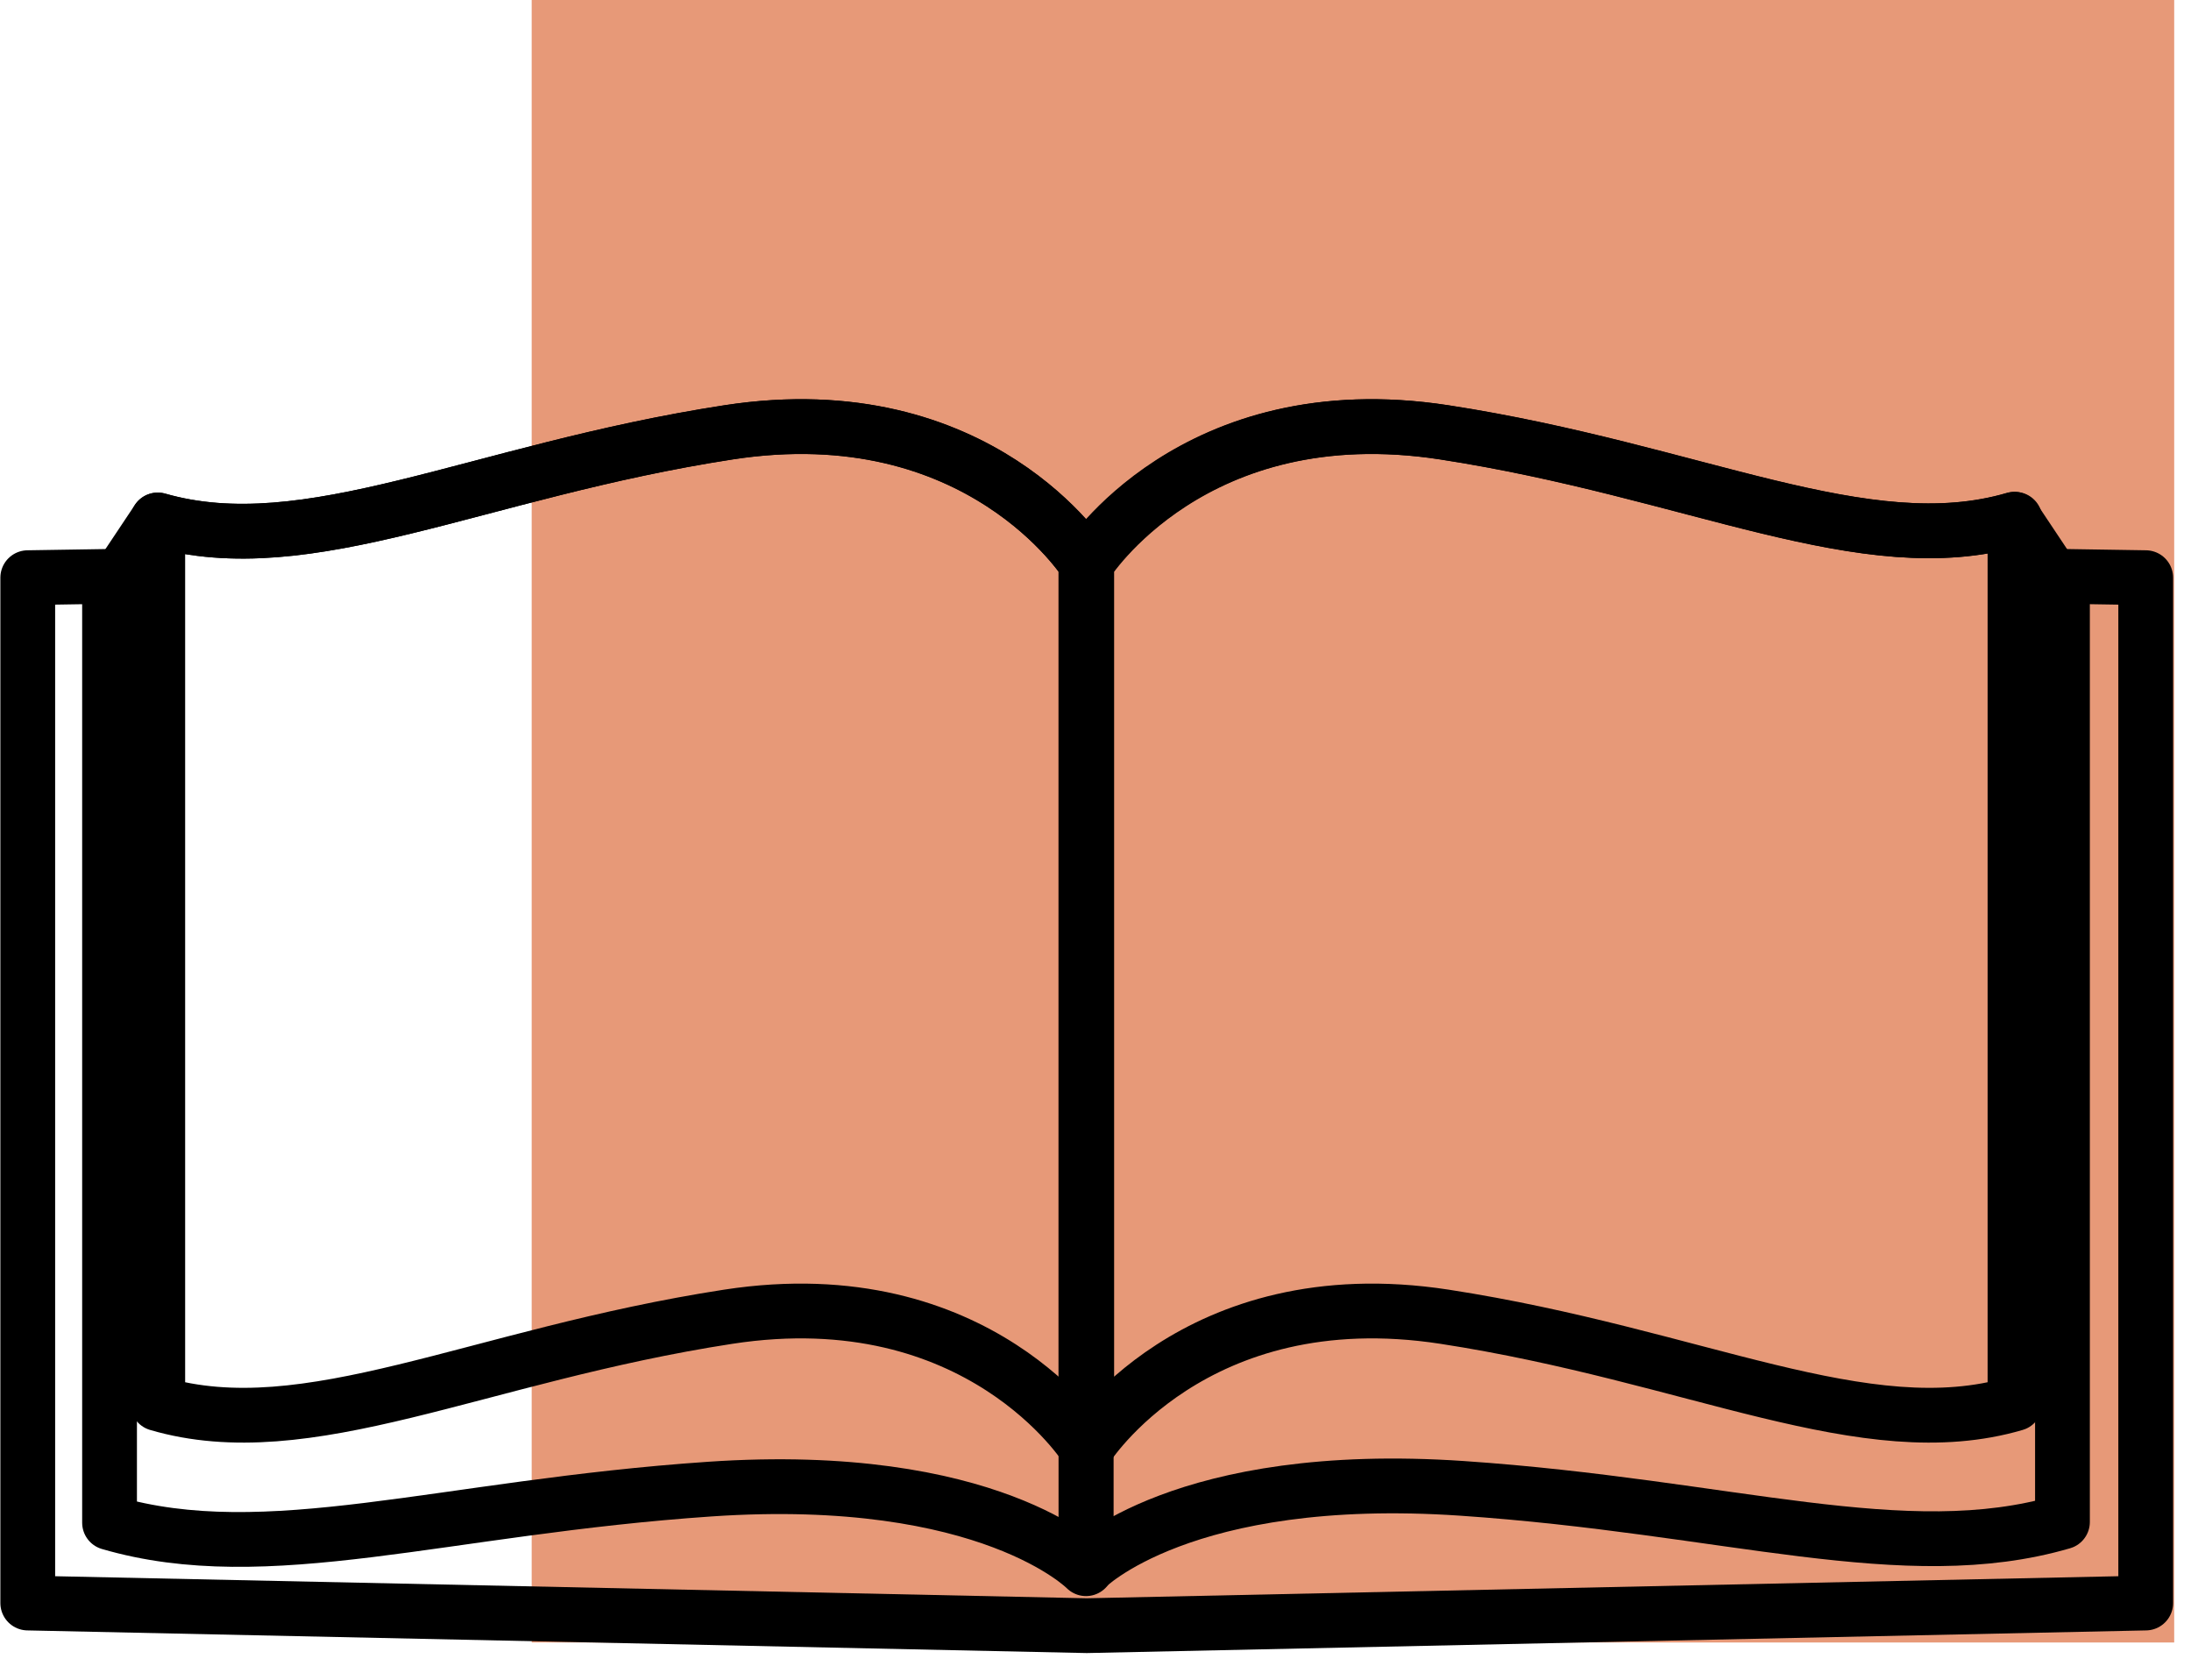 <svg width="30" height="23" viewBox="0 0 30 23" fill="none" xmlns="http://www.w3.org/2000/svg">
<g clip-path="url(#clip0_2_24)">
<path d="M29.77 0H7.28V22.49H29.77V0Z" fill="#DF774B" fill-opacity="0.75"/>
<path d="M9.98 5.92C6.53 6.45 4.22 7.71 2.16 7.12L1.5 8.11V20.85C3.66 21.48 6.06 20.64 9.72 20.39C13.55 20.13 14.87 21.48 14.87 21.48V19.83V8.74V7.71C14.87 7.71 13.42 5.39 9.98 5.92Z" stroke="black" stroke-width="0.75" stroke-miterlimit="10" stroke-linecap="round" stroke-linejoin="round"/>
<path d="M2.16 19.22C4.21 19.82 6.53 18.56 9.97 18.03C13.41 17.5 14.87 19.82 14.87 19.82V7.71C14.87 7.71 13.41 5.39 9.97 5.92C6.53 6.45 4.22 7.71 2.16 7.12V19.22Z" stroke="black" stroke-width="0.75" stroke-miterlimit="10" stroke-linecap="round" stroke-linejoin="round"/>
<path d="M19.77 5.92C23.21 6.45 25.53 7.71 27.58 7.11L28.24 8.1V20.84C26.08 21.47 23.68 20.63 20.02 20.38C16.19 20.12 14.87 21.47 14.87 21.47V19.82V8.74V7.71C14.87 7.71 16.33 5.39 19.77 5.92Z" stroke="black" stroke-width="0.75" stroke-miterlimit="10" stroke-linecap="round" stroke-linejoin="round"/>
<path d="M27.59 19.22C25.54 19.82 23.22 18.56 19.78 18.03C16.34 17.5 14.88 19.82 14.88 19.82V7.71C14.88 7.71 16.34 5.39 19.78 5.92C23.22 6.45 25.54 7.71 27.59 7.11V19.22Z" stroke="black" stroke-width="0.75" stroke-miterlimit="10" stroke-linecap="round" stroke-linejoin="round"/>
<path d="M28.11 7.89L29.38 7.91V21.95L14.88 22.26L0.38 21.95V7.91L1.64 7.89" stroke="black" stroke-width="0.75" stroke-miterlimit="10" stroke-linecap="round" stroke-linejoin="round"/>
</g>
<defs>
<clipPath id="clip0_2_24">
<rect width="29.77" height="22.64" fill="white"/>
</clipPath>
</defs>
</svg>
